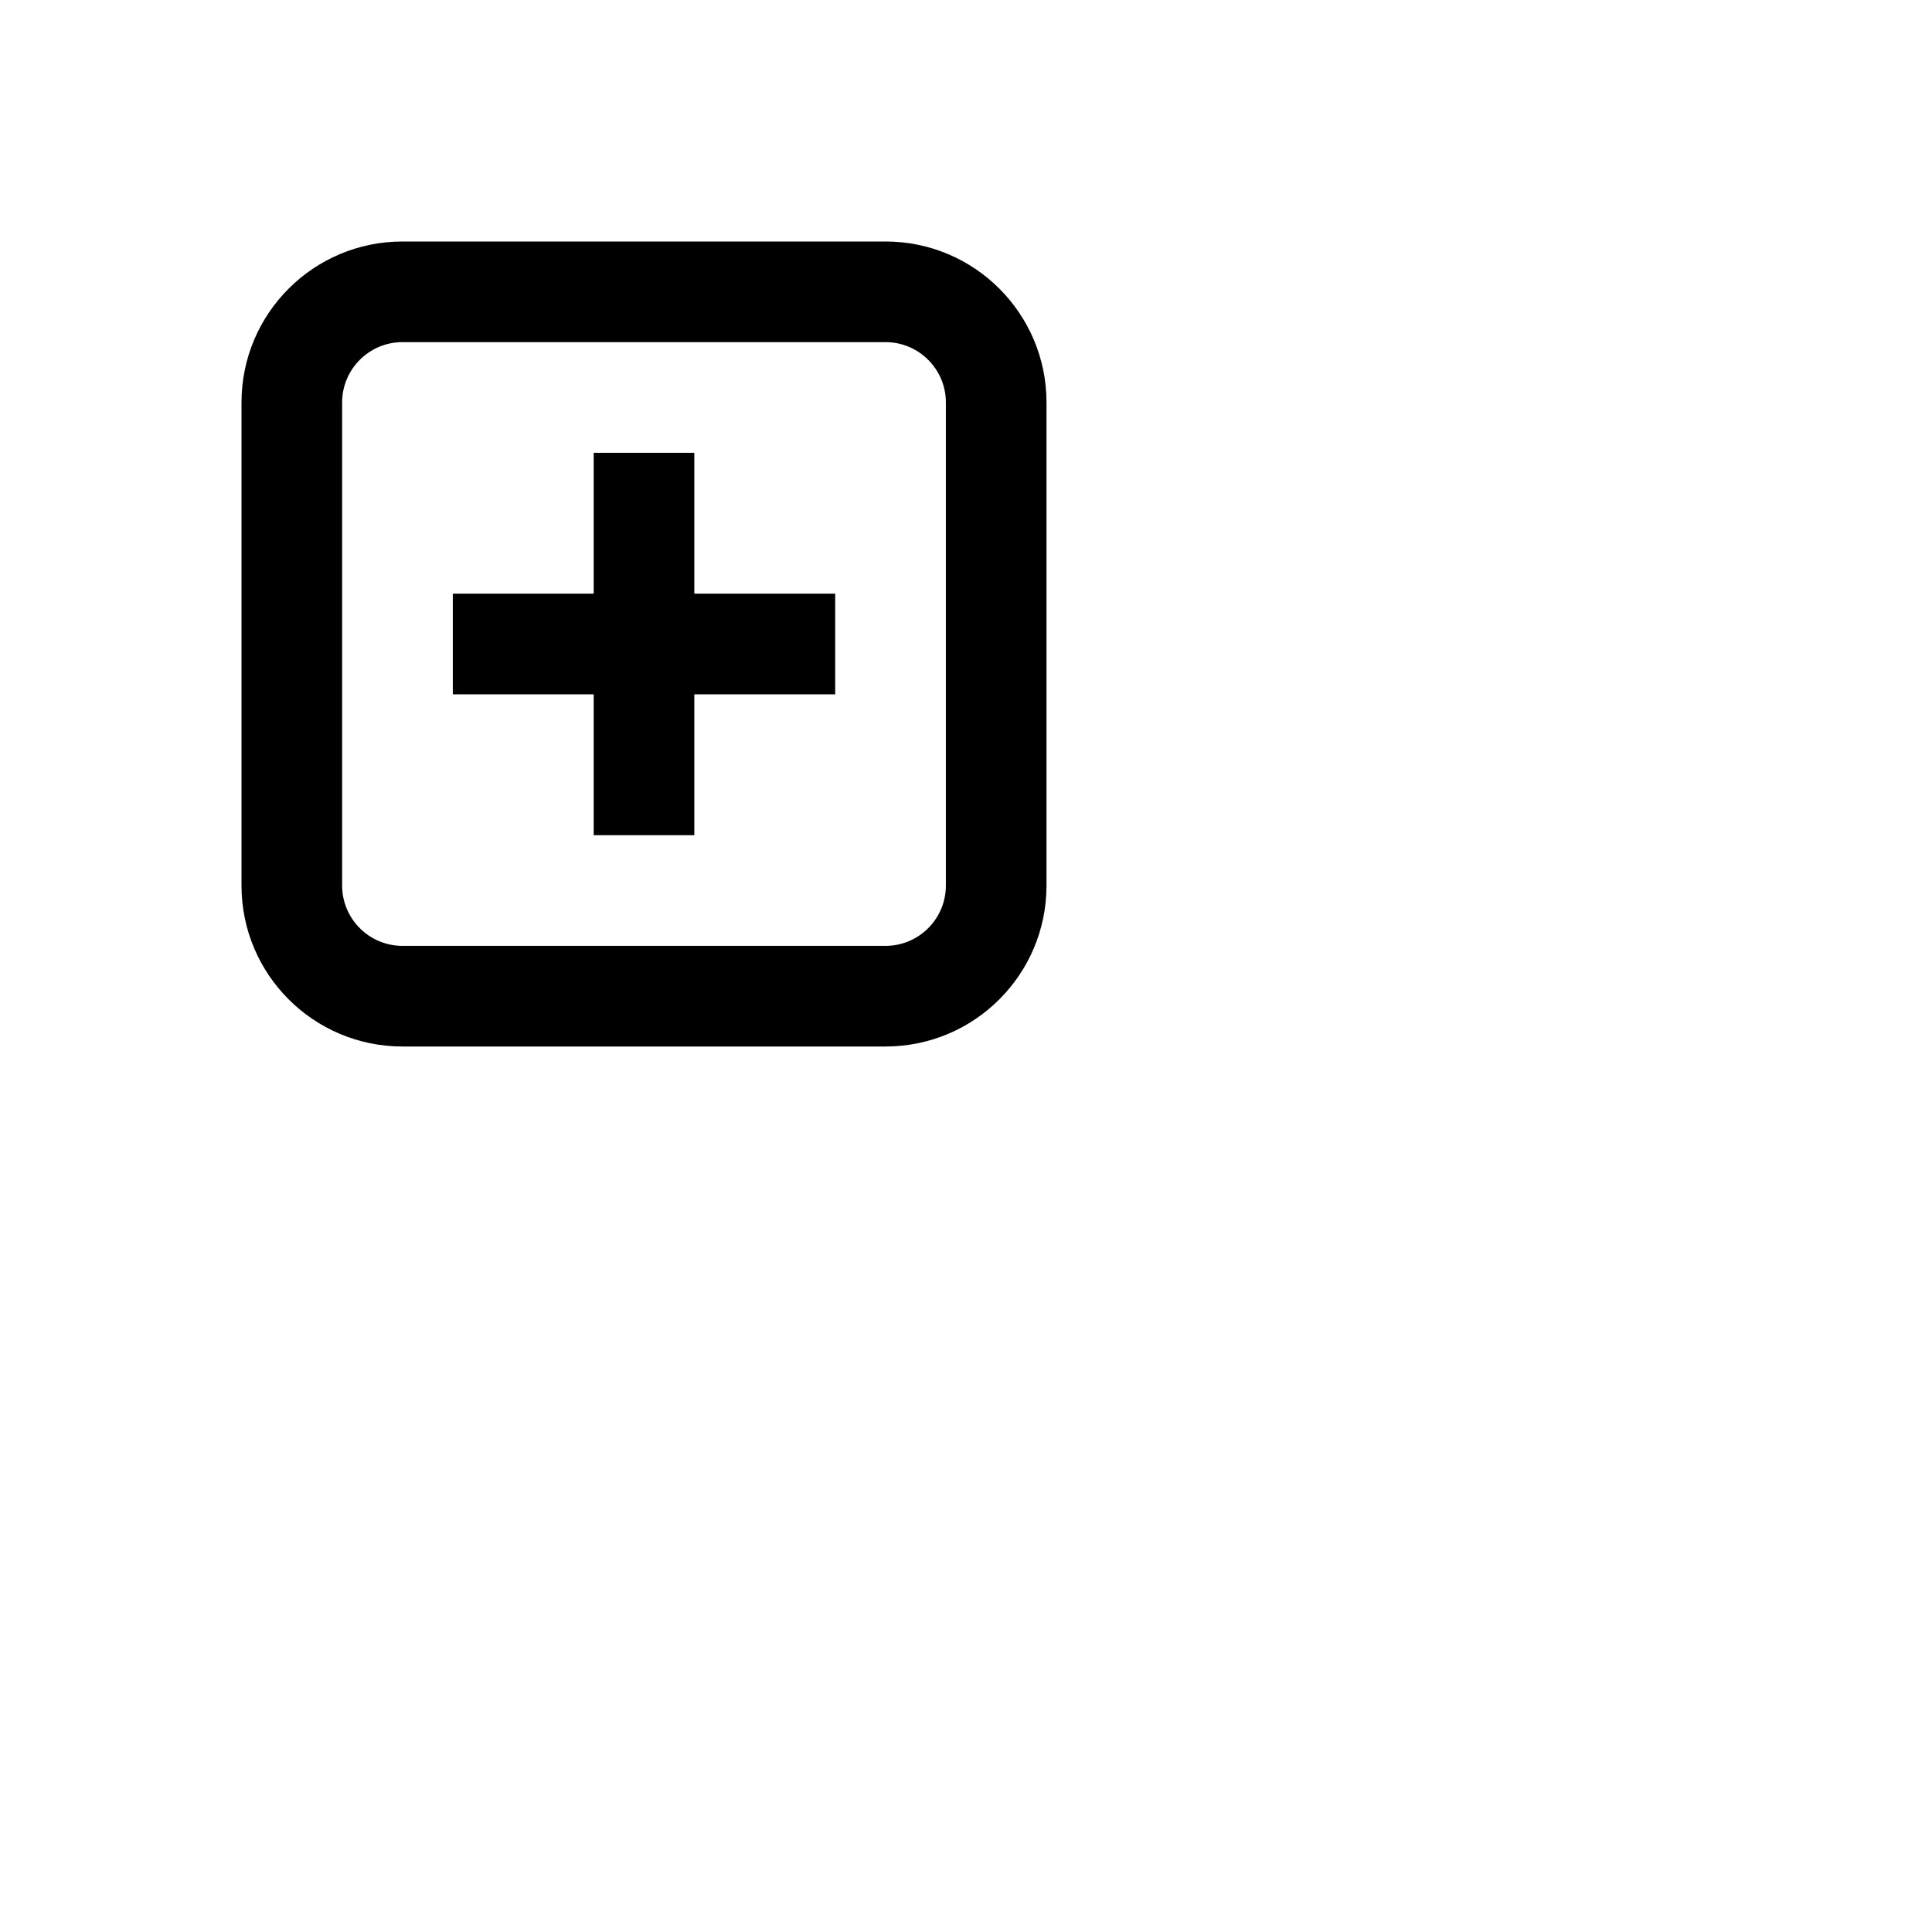 <svg data-testid="geist-icon" height="16" stroke-linejoin="round" style="color: currentColor" viewBox="0 0 24 24" width="16">
                                <path fill-rule="evenodd" clip-rule="evenodd" d="M5 4.25H11C11.414 4.25 11.75 4.586 11.75 5V11C11.75 11.414 11.414 11.75 11 11.75H5C4.586 11.75 4.25 11.414 4.25 11V5C4.25 4.586 4.586 4.25 5 4.25ZM3 5C3 3.895 3.895 3 5 3H11C12.105 3 13 3.895 13 5V11C13 12.105 12.105 13 11 13H5C3.895 13 3 12.105 3 11V5ZM7.375 10.375V9.75V8.625H6.25H5.625V7.375H6.25H7.375V6.25V5.625H8.625V6.25V7.375H9.75H10.375V8.625H9.75H8.625V9.75V10.375H7.375Z" fill="currentColor"></path>
                              </svg>
